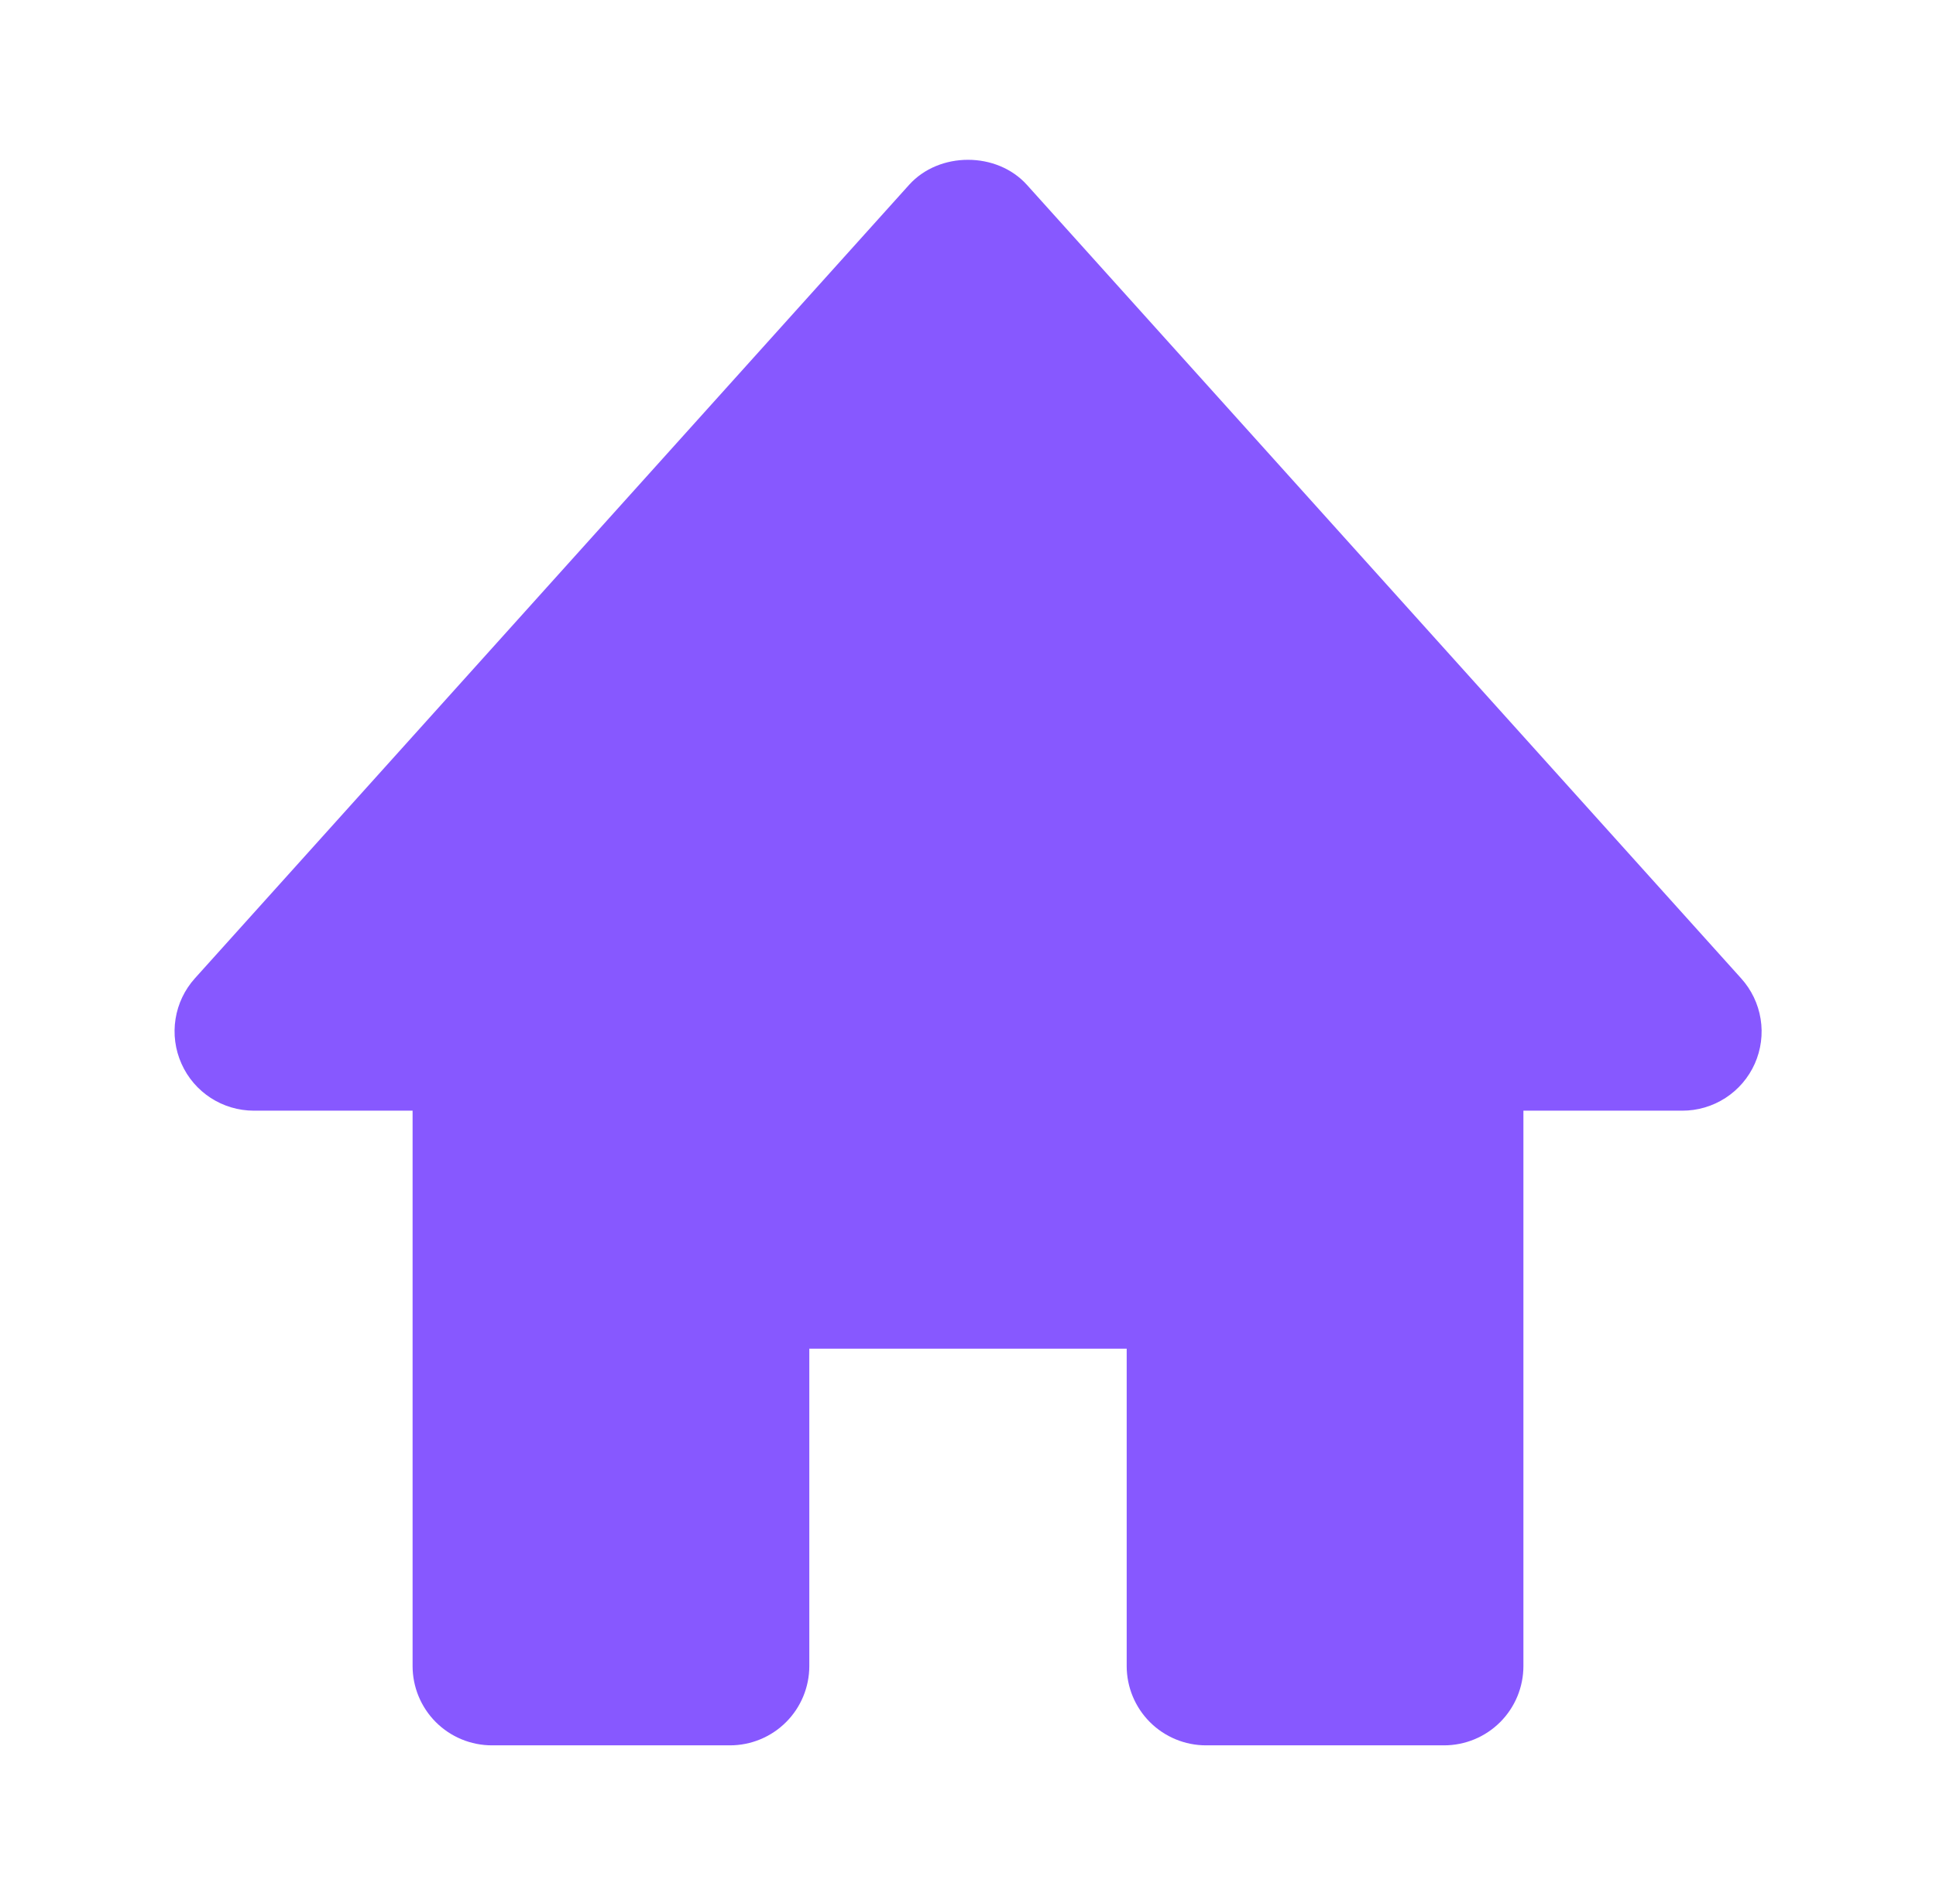 <svg width="61" height="60" viewBox="0 0 61 60" fill="none" xmlns="http://www.w3.org/2000/svg">
<path d="M54.858 30.828L32.358 5.827C31.41 4.772 29.59 4.772 28.642 5.827L6.142 30.828C5.819 31.186 5.606 31.632 5.531 32.109C5.455 32.587 5.52 33.076 5.717 33.517C6.117 34.42 7.012 35 8 35H13V52.5C13 53.163 13.263 53.799 13.732 54.268C14.201 54.737 14.837 55 15.5 55H23C23.663 55 24.299 54.737 24.768 54.268C25.237 53.799 25.5 53.163 25.5 52.5V42.5H35.5V52.5C35.5 53.163 35.763 53.799 36.232 54.268C36.701 54.737 37.337 55 38 55H45.5C46.163 55 46.799 54.737 47.268 54.268C47.737 53.799 48 53.163 48 52.5V35H53C53.484 35.002 53.958 34.863 54.365 34.6C54.772 34.337 55.093 33.962 55.29 33.52C55.487 33.077 55.551 32.587 55.474 32.109C55.397 31.631 55.183 31.186 54.858 30.828Z" fill="#8758FF"/>
</svg>
